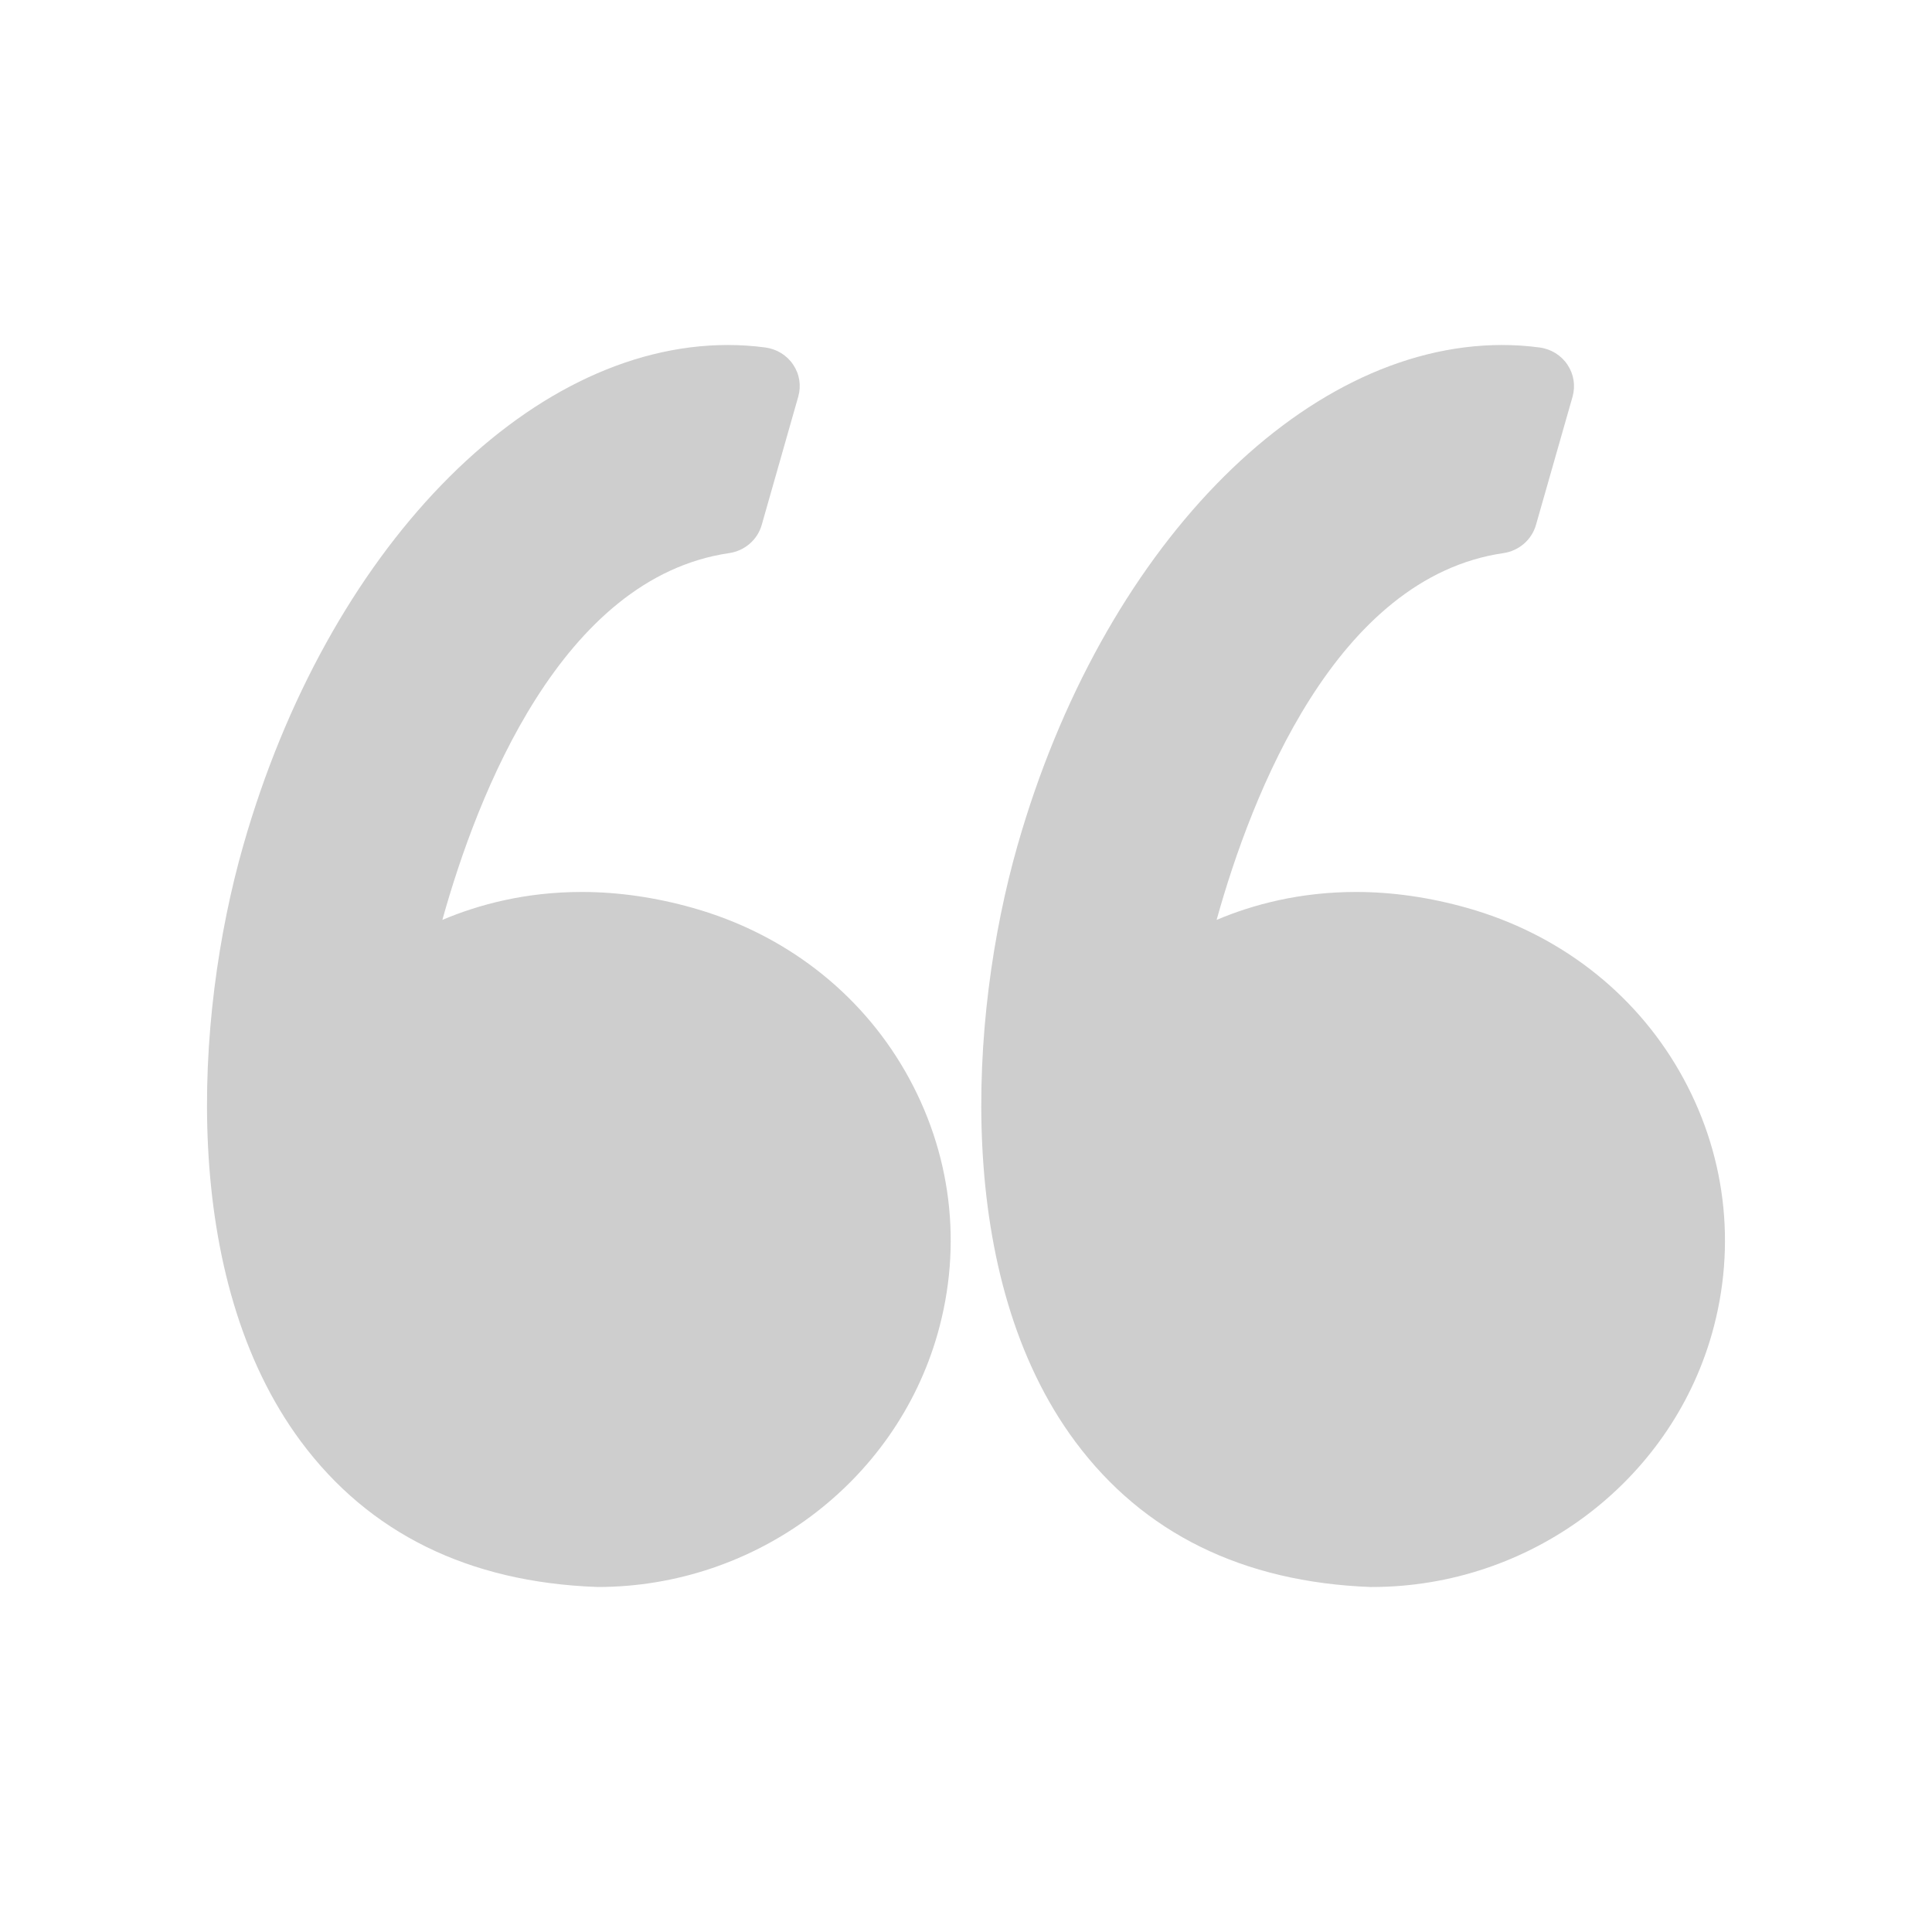 <svg width="28" height="28" viewBox="0 0 28 28" fill="none" xmlns="http://www.w3.org/2000/svg">
<path d="M10.041 13.158C9.499 13.005 8.958 12.927 8.43 12.927C7.617 12.927 6.937 13.109 6.411 13.332C6.918 11.512 8.138 8.37 10.568 8.016C10.793 7.983 10.977 7.824 11.039 7.609L11.569 5.748C11.614 5.591 11.588 5.423 11.496 5.286C11.405 5.149 11.257 5.058 11.092 5.036C10.913 5.012 10.73 5 10.549 5C7.633 5 4.745 7.982 3.526 12.252C2.81 14.757 2.601 18.523 4.363 20.894C5.349 22.22 6.788 22.929 8.639 22.999C8.646 23 8.654 23 8.662 23C10.946 23 12.971 21.493 13.587 19.335C13.955 18.045 13.789 16.693 13.118 15.525C12.455 14.371 11.362 13.53 10.041 13.158Z" fill="#CECECE"/>
<path d="M24.339 15.525C23.676 14.371 22.583 13.53 21.262 13.158C20.72 13.005 20.179 12.927 19.652 12.927C18.838 12.927 18.158 13.109 17.632 13.332C18.139 11.512 19.359 8.37 21.789 8.016C22.014 7.983 22.198 7.824 22.26 7.609L22.791 5.748C22.835 5.591 22.809 5.423 22.717 5.286C22.626 5.149 22.479 5.058 22.313 5.036C22.134 5.012 21.952 5 21.77 5C18.854 5 15.966 7.982 14.747 12.252C14.032 14.757 13.822 18.523 15.584 20.894C16.57 22.22 18.009 22.929 19.86 23C19.868 23 19.875 23 19.883 23C22.167 23 24.193 21.493 24.809 19.335C25.176 18.046 25.01 16.693 24.339 15.525Z" fill="#CECECE"/>
</svg>
